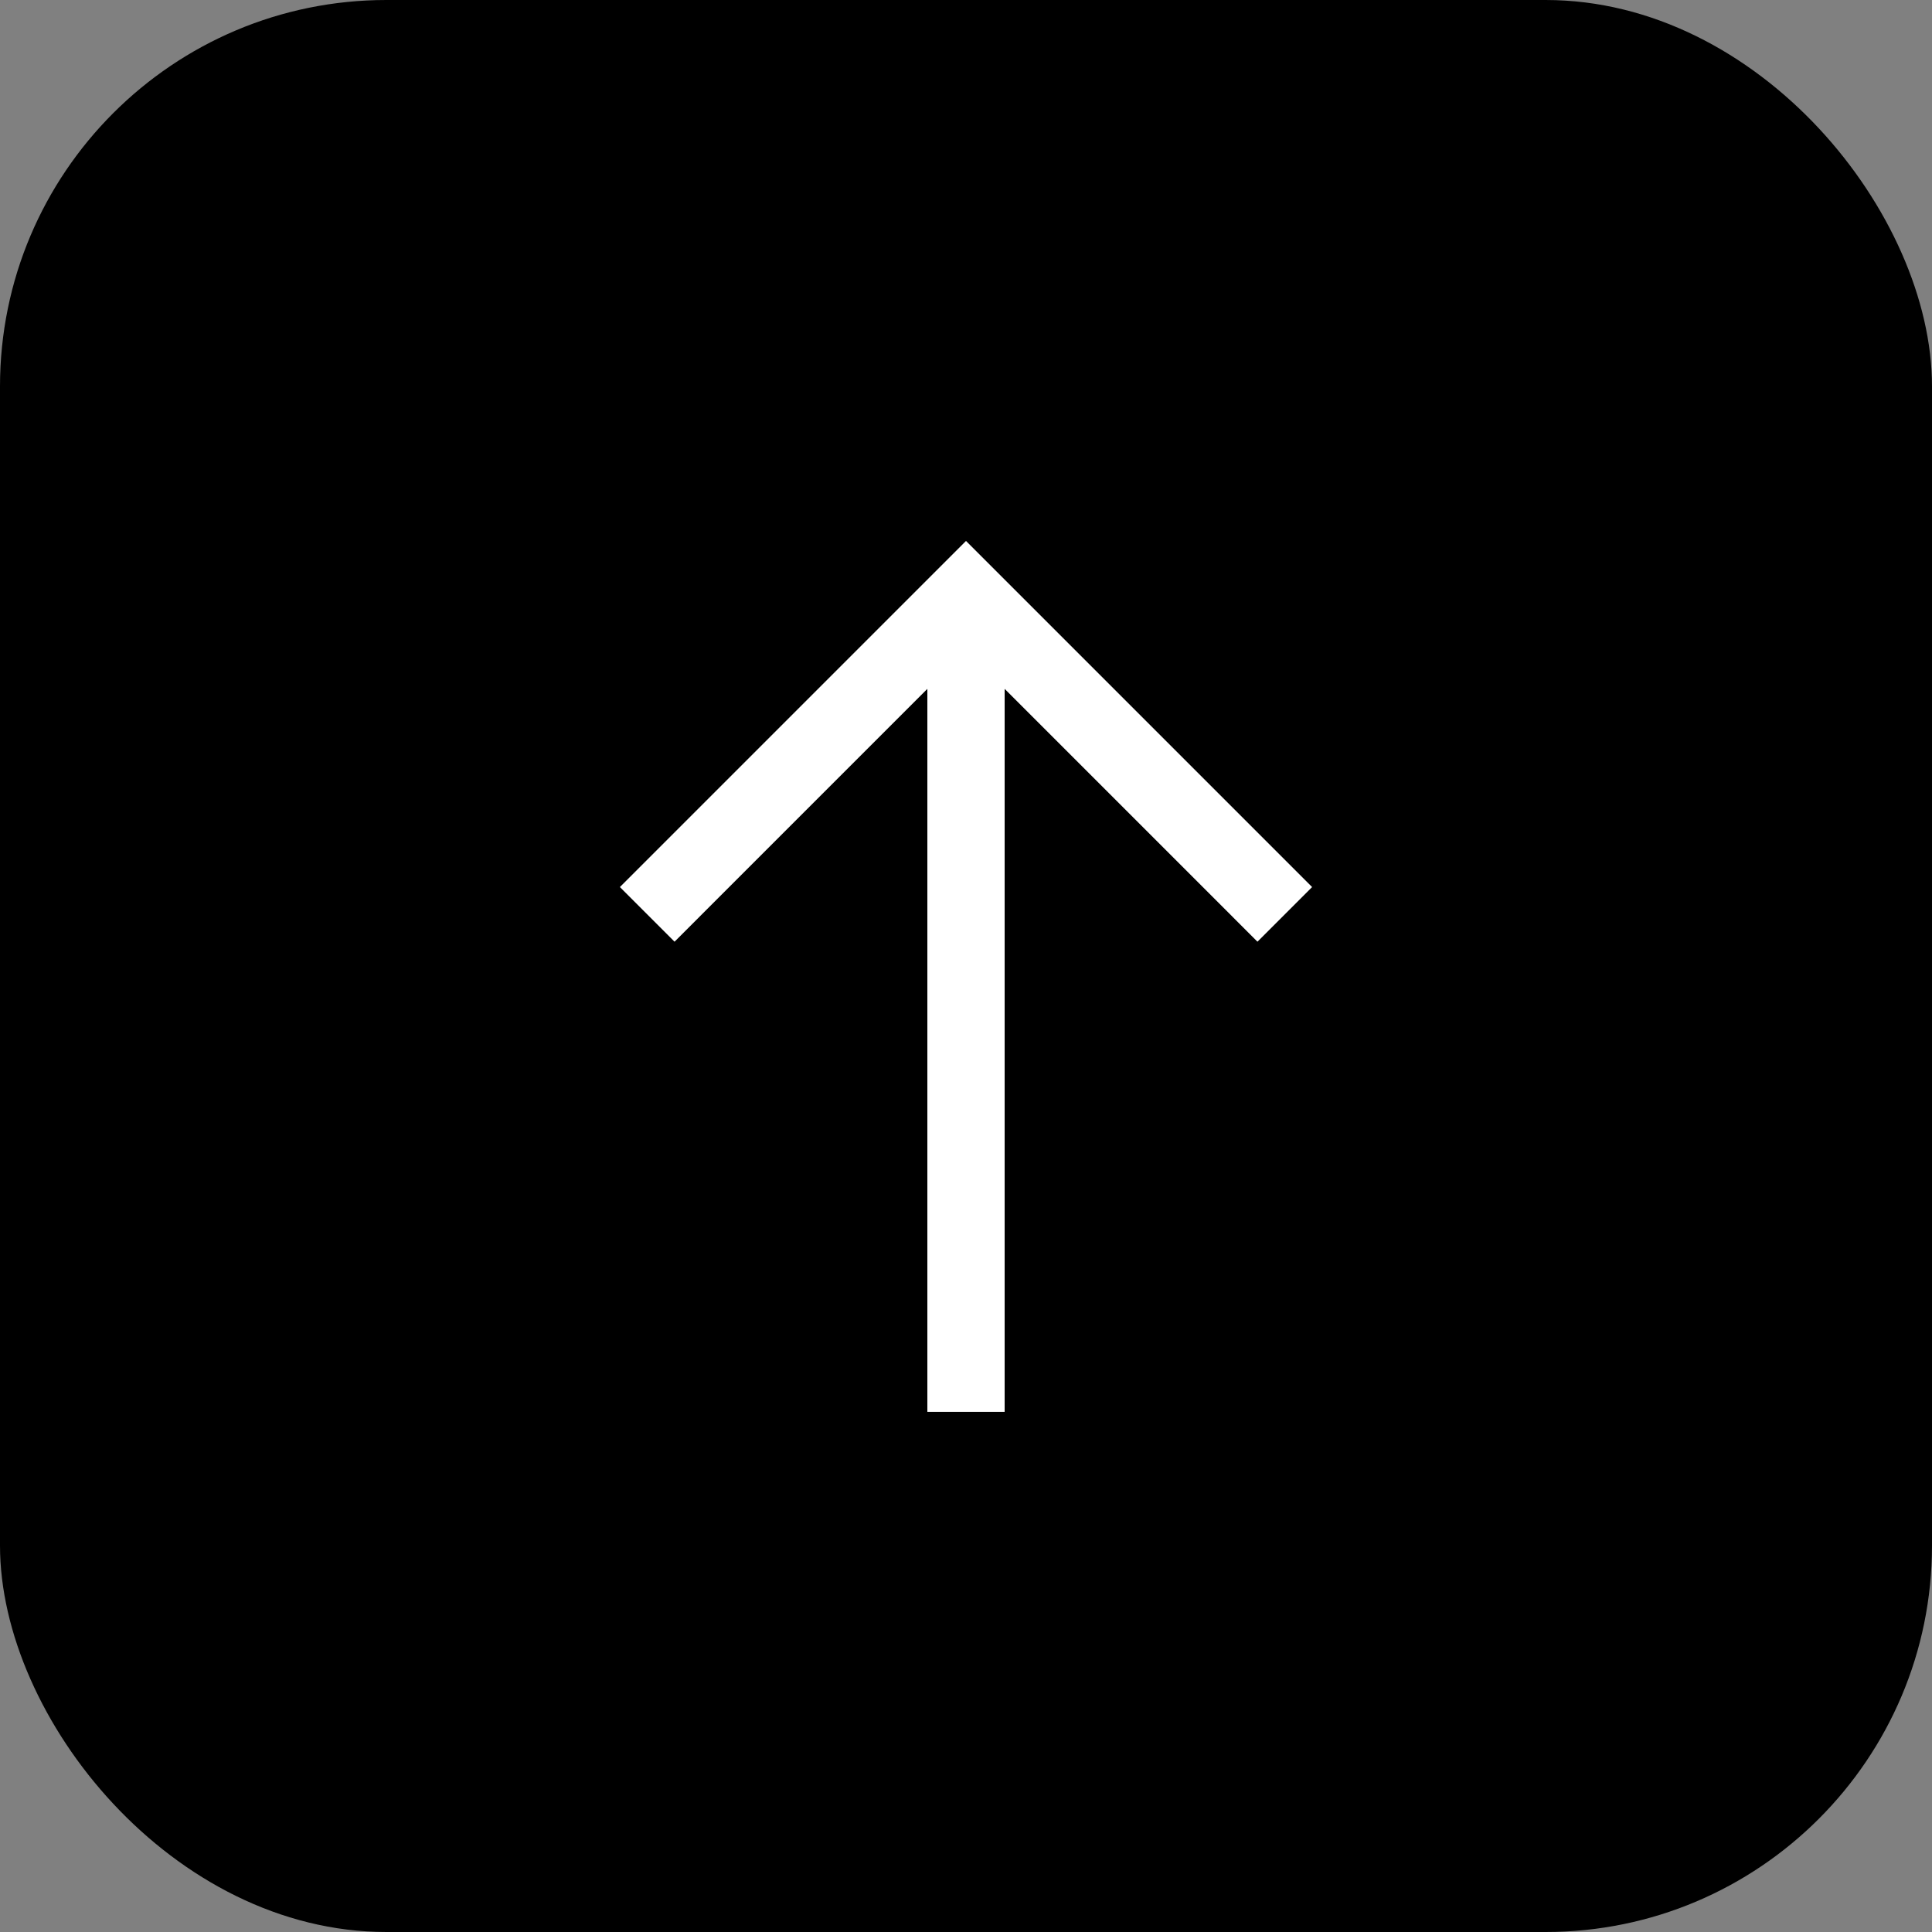 <svg width="50" height="50" viewBox="0 0 50 50" fill="none" xmlns="http://www.w3.org/2000/svg">
<rect x="0" y="0" width="50" height="50" fill="#808080" stroke="none"/>
<g clip-path="url(#clip0_132_4181)">
<rect width="50" height="50" rx="10" fill="black"/>
<path fill-rule="evenodd" clip-rule="evenodd" d="M25 14L24.293 14.707L16.043 22.957L17.457 24.371L24 17.828L24 36.539H26L26 17.828L32.543 24.371L33.957 22.957L25.707 14.707L25 14Z" fill="white"/>
</g>
<defs>
<clipPath id="clip0_132_4181">
<rect width="50" height="50" rx="10" fill="white"/>
</clipPath>
</defs>
</svg>

